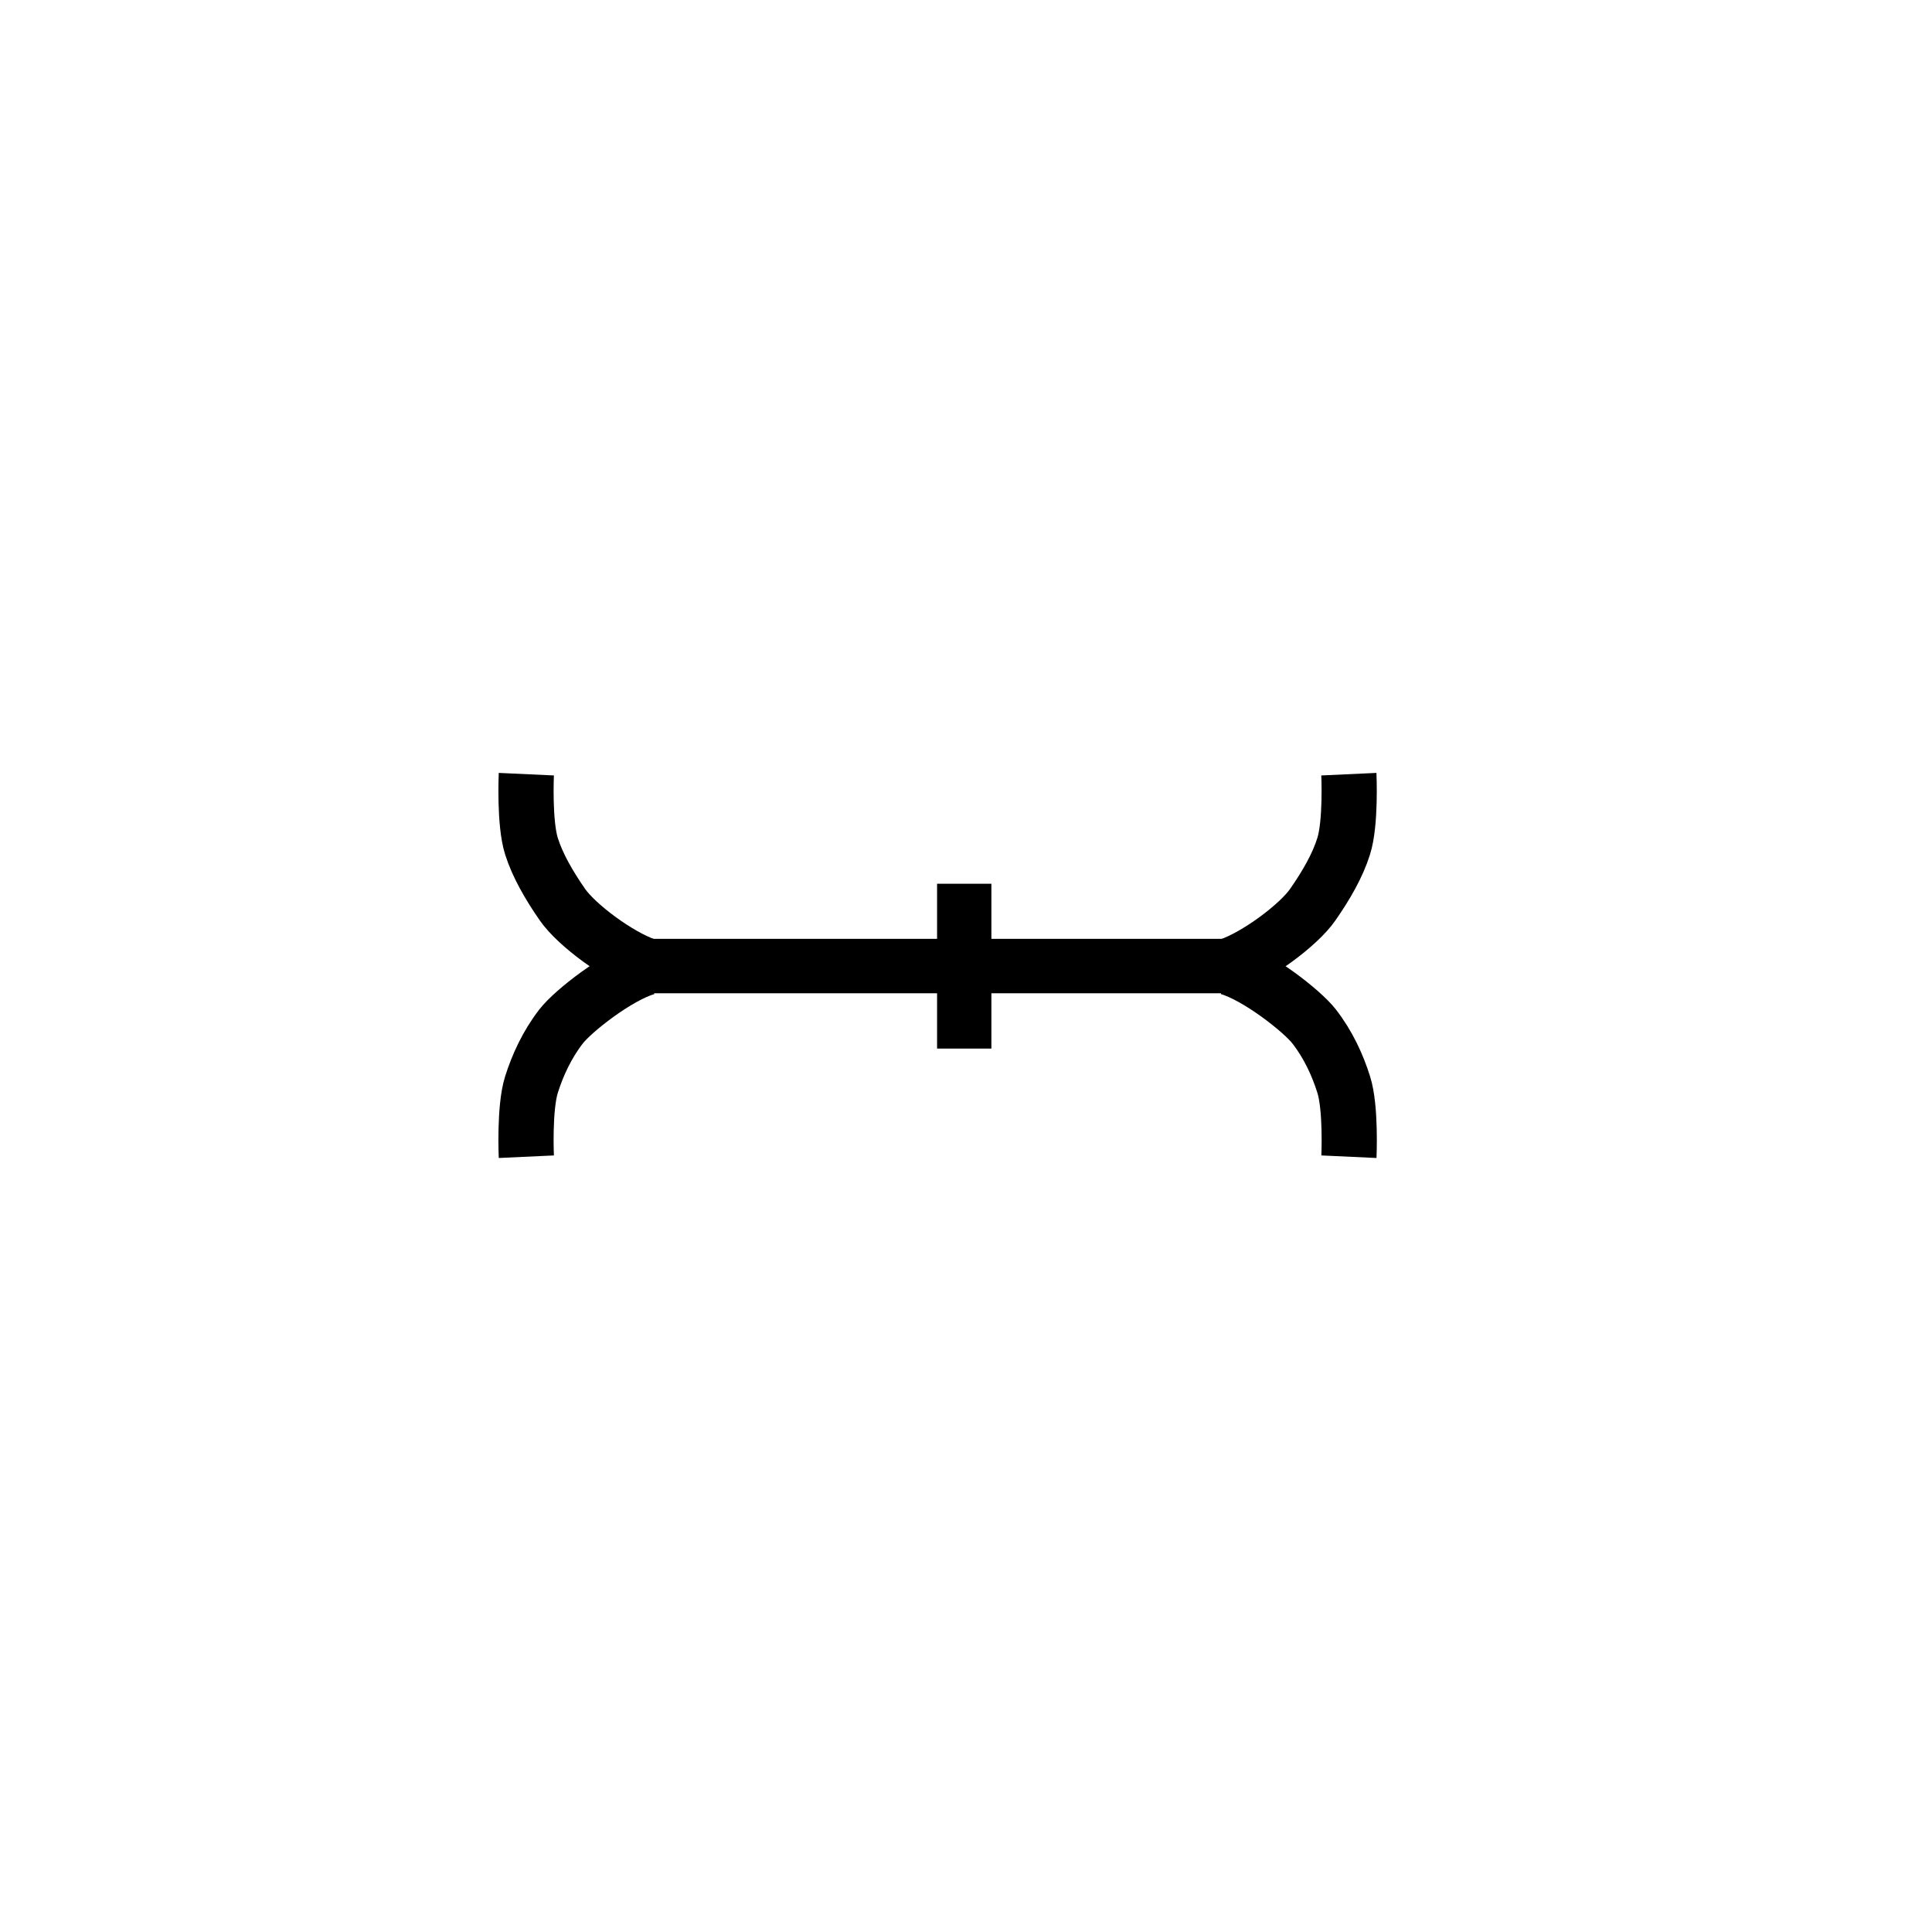 <svg height="35" viewBox="0 0 35 35" width="35" xmlns="http://www.w3.org/2000/svg"><g fill="none" fill-rule="evenodd"><path d="m10.975 17.994h11.993v-.986h-11.993z" fill="#000"/><path d="m16.976 18.996h.984v-2.986h-.984z" fill="#000"/><g stroke="#000"><path d="m11.713 17.494c-.5-.167-1.27-.737-1.525-1.107-.243-.35-.45-.71-.559-1.054-.135-.421-.094-1.308-.094-1.308"/><path d="m11.715 17.528c-.525.153-1.33.784-1.549 1.065-.26.336-.428.709-.537 1.053-.135.422-.094 1.309-.094 1.309"/><path d="m22.26 17.494c.5-.167 1.269-.737 1.523-1.107.244-.35.451-.71.558-1.054.136-.421.095-1.308.095-1.308"/><path d="m22.256 17.528c.525.153 1.329.784 1.549 1.065.261.336.429.709.537 1.053.136.422.095 1.309.095 1.309"/></g></g></svg>